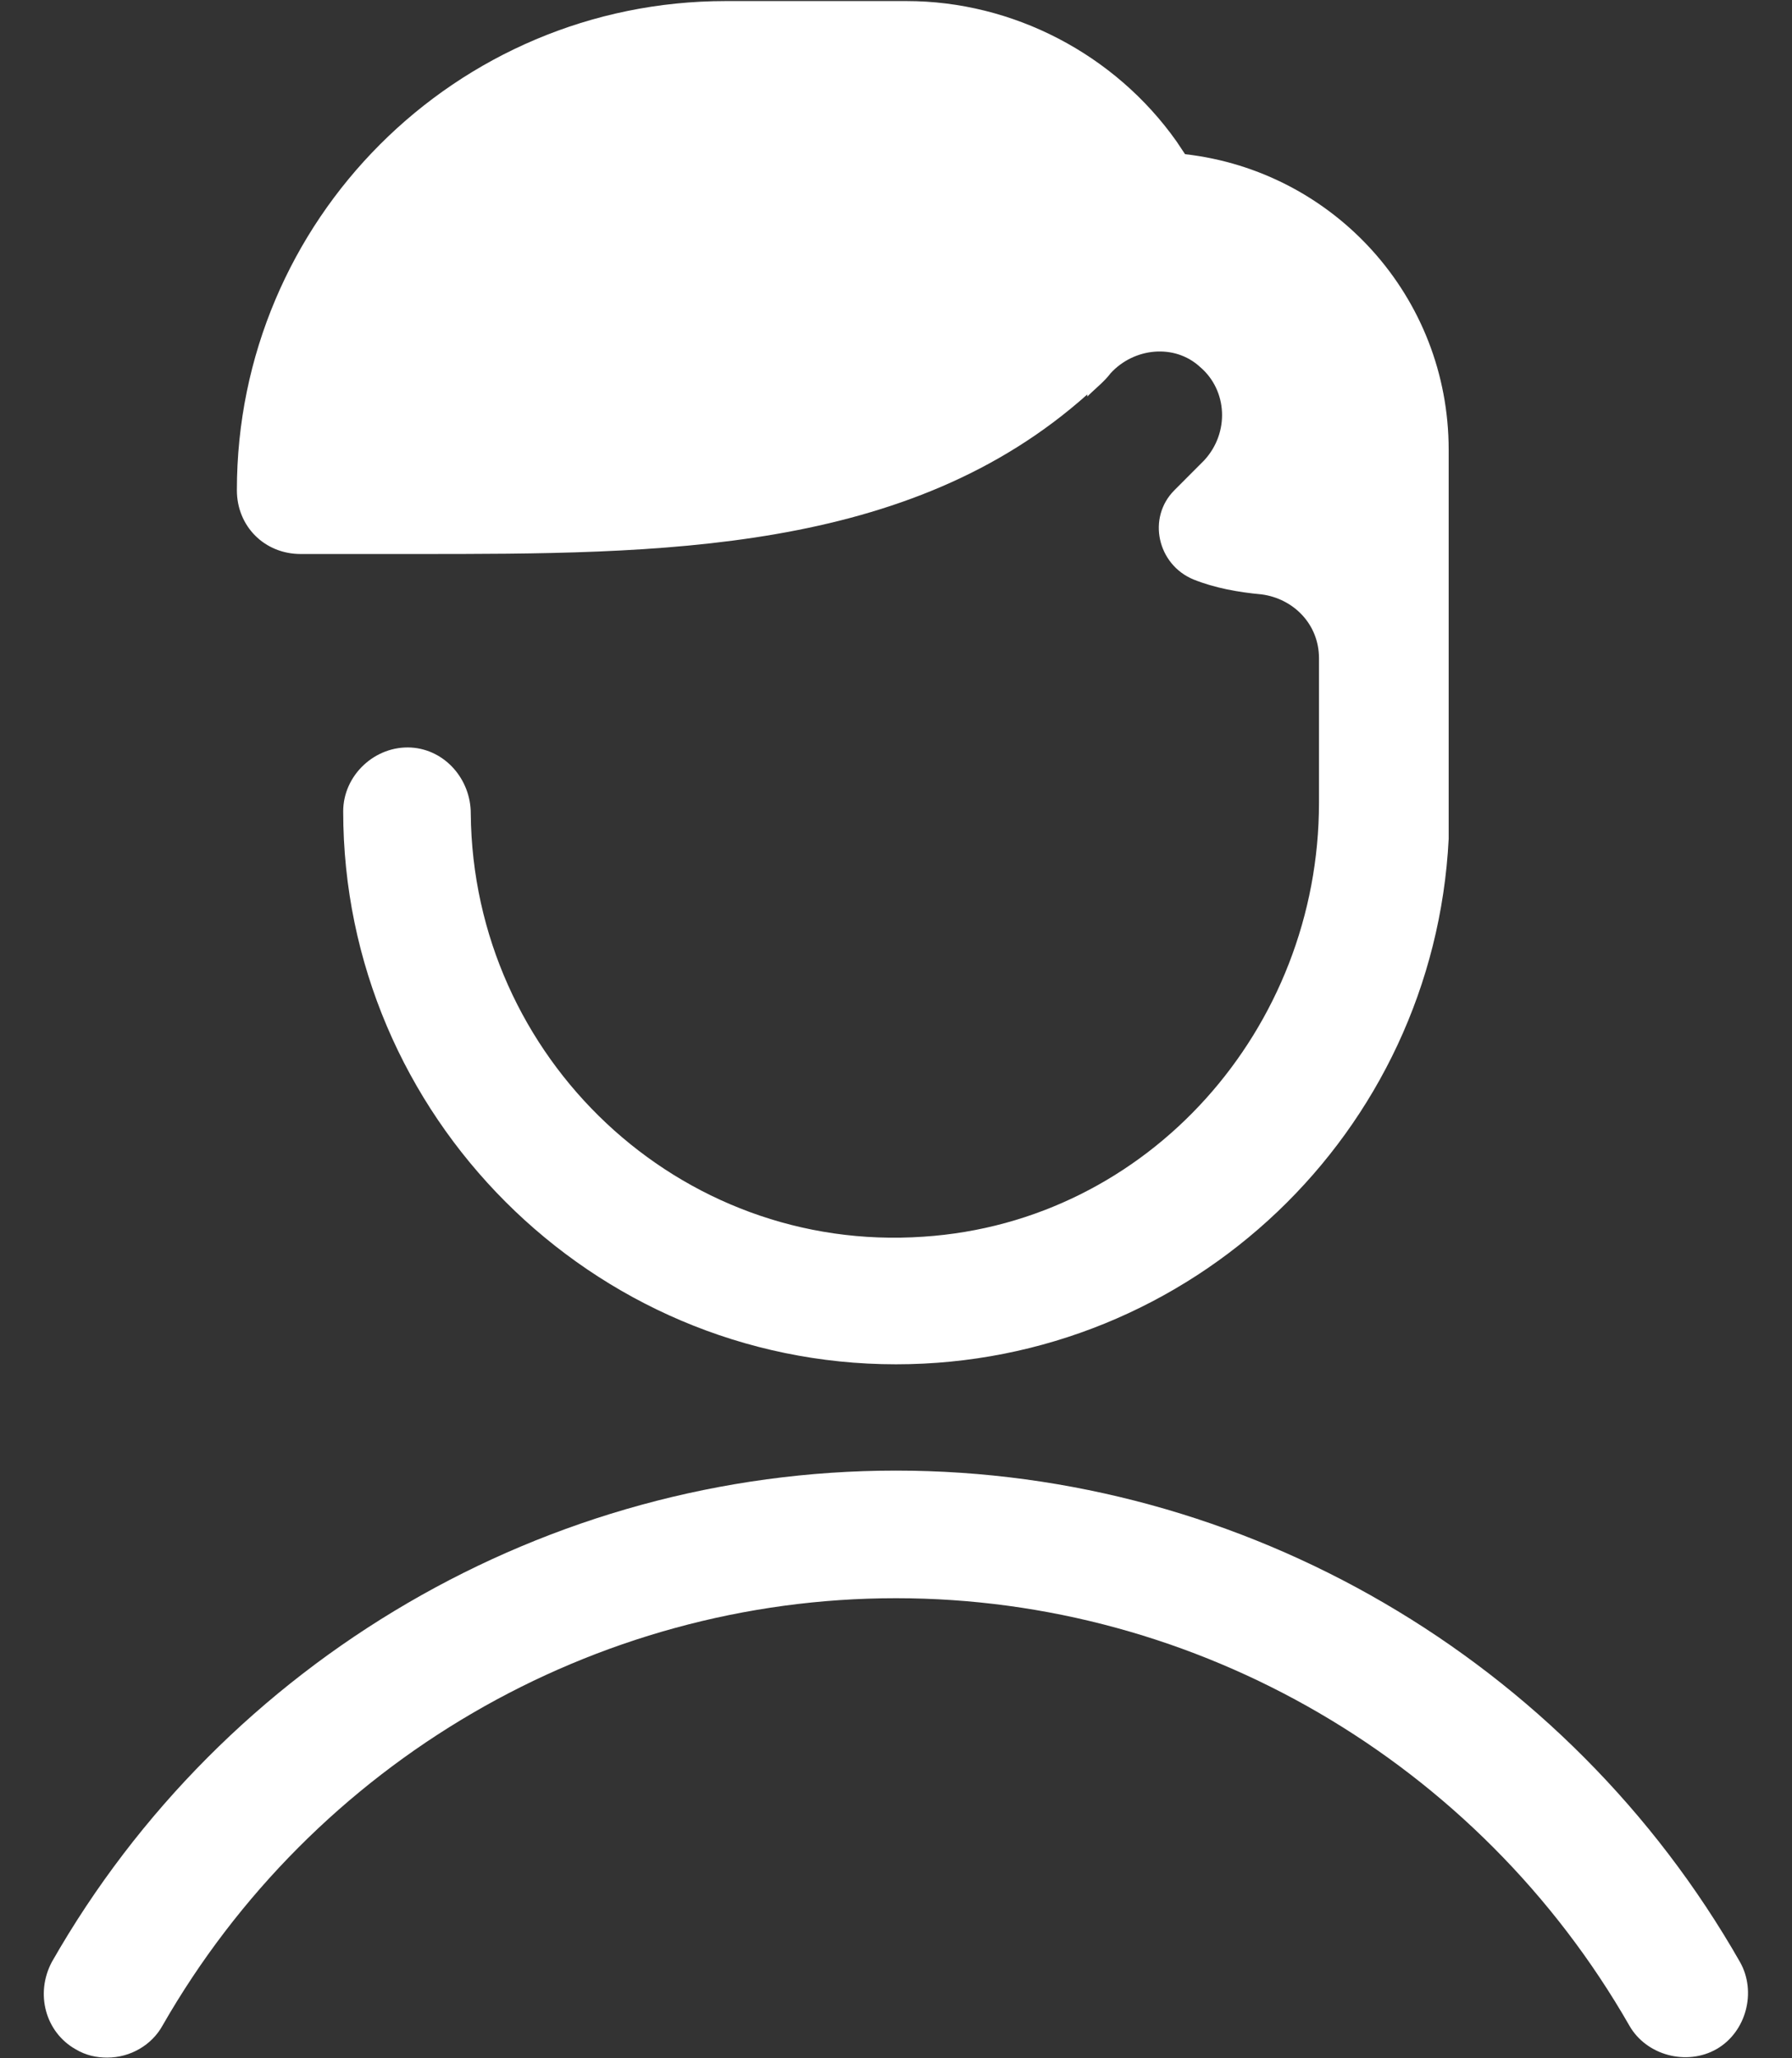 <svg width="27" height="31" viewBox="0 0 27 31" fill="none" xmlns="http://www.w3.org/2000/svg">
<rect x="0" y="0" width="27" height="31" fill="#333333" stroke="none"/>
<path d="M1.615 30.99C1.455 30.99 1.295 30.958 1.135 30.862C0.686 30.605 0.526 30.029 0.782 29.548C3.377 25 8.246 22.149 13.499 22.149C18.752 22.149 23.621 25 26.215 29.548C26.471 29.997 26.311 30.605 25.863 30.862C25.415 31.118 24.806 30.958 24.55 30.509C22.275 26.538 18.047 24.071 13.499 24.071C8.95 24.071 4.722 26.538 2.448 30.509C2.288 30.798 1.968 30.99 1.615 30.99ZM17.855 2.322L17.727 2.13C16.798 0.816 15.261 0.016 13.659 0.016H10.936C6.868 0.016 3.569 3.315 3.569 7.383C3.569 7.927 3.986 8.344 4.53 8.344H6.196C6.228 8.344 6.228 8.344 6.26 8.344C9.943 8.344 13.691 8.344 16.382 5.941V5.973C16.51 5.845 16.638 5.749 16.734 5.621C17.086 5.237 17.695 5.173 18.079 5.525C18.496 5.877 18.528 6.518 18.143 6.934C17.983 7.095 17.855 7.223 17.695 7.383C17.279 7.799 17.439 8.504 17.983 8.728C18.303 8.856 18.656 8.92 19.008 8.952C19.489 9.016 19.873 9.401 19.873 9.913V12.091C19.873 15.487 17.311 18.402 13.915 18.626C10.232 18.882 7.125 15.935 7.093 12.252C7.093 11.739 6.708 11.291 6.196 11.259C5.651 11.227 5.171 11.675 5.171 12.22C5.171 16.8 8.918 20.548 13.499 20.548C17.951 20.548 21.603 17.056 21.827 12.636C21.827 12.604 21.827 12.572 21.827 12.54V8.055V7.095V6.774C21.827 4.468 20.097 2.578 17.855 2.322Z" fill="white"/>
</svg>
